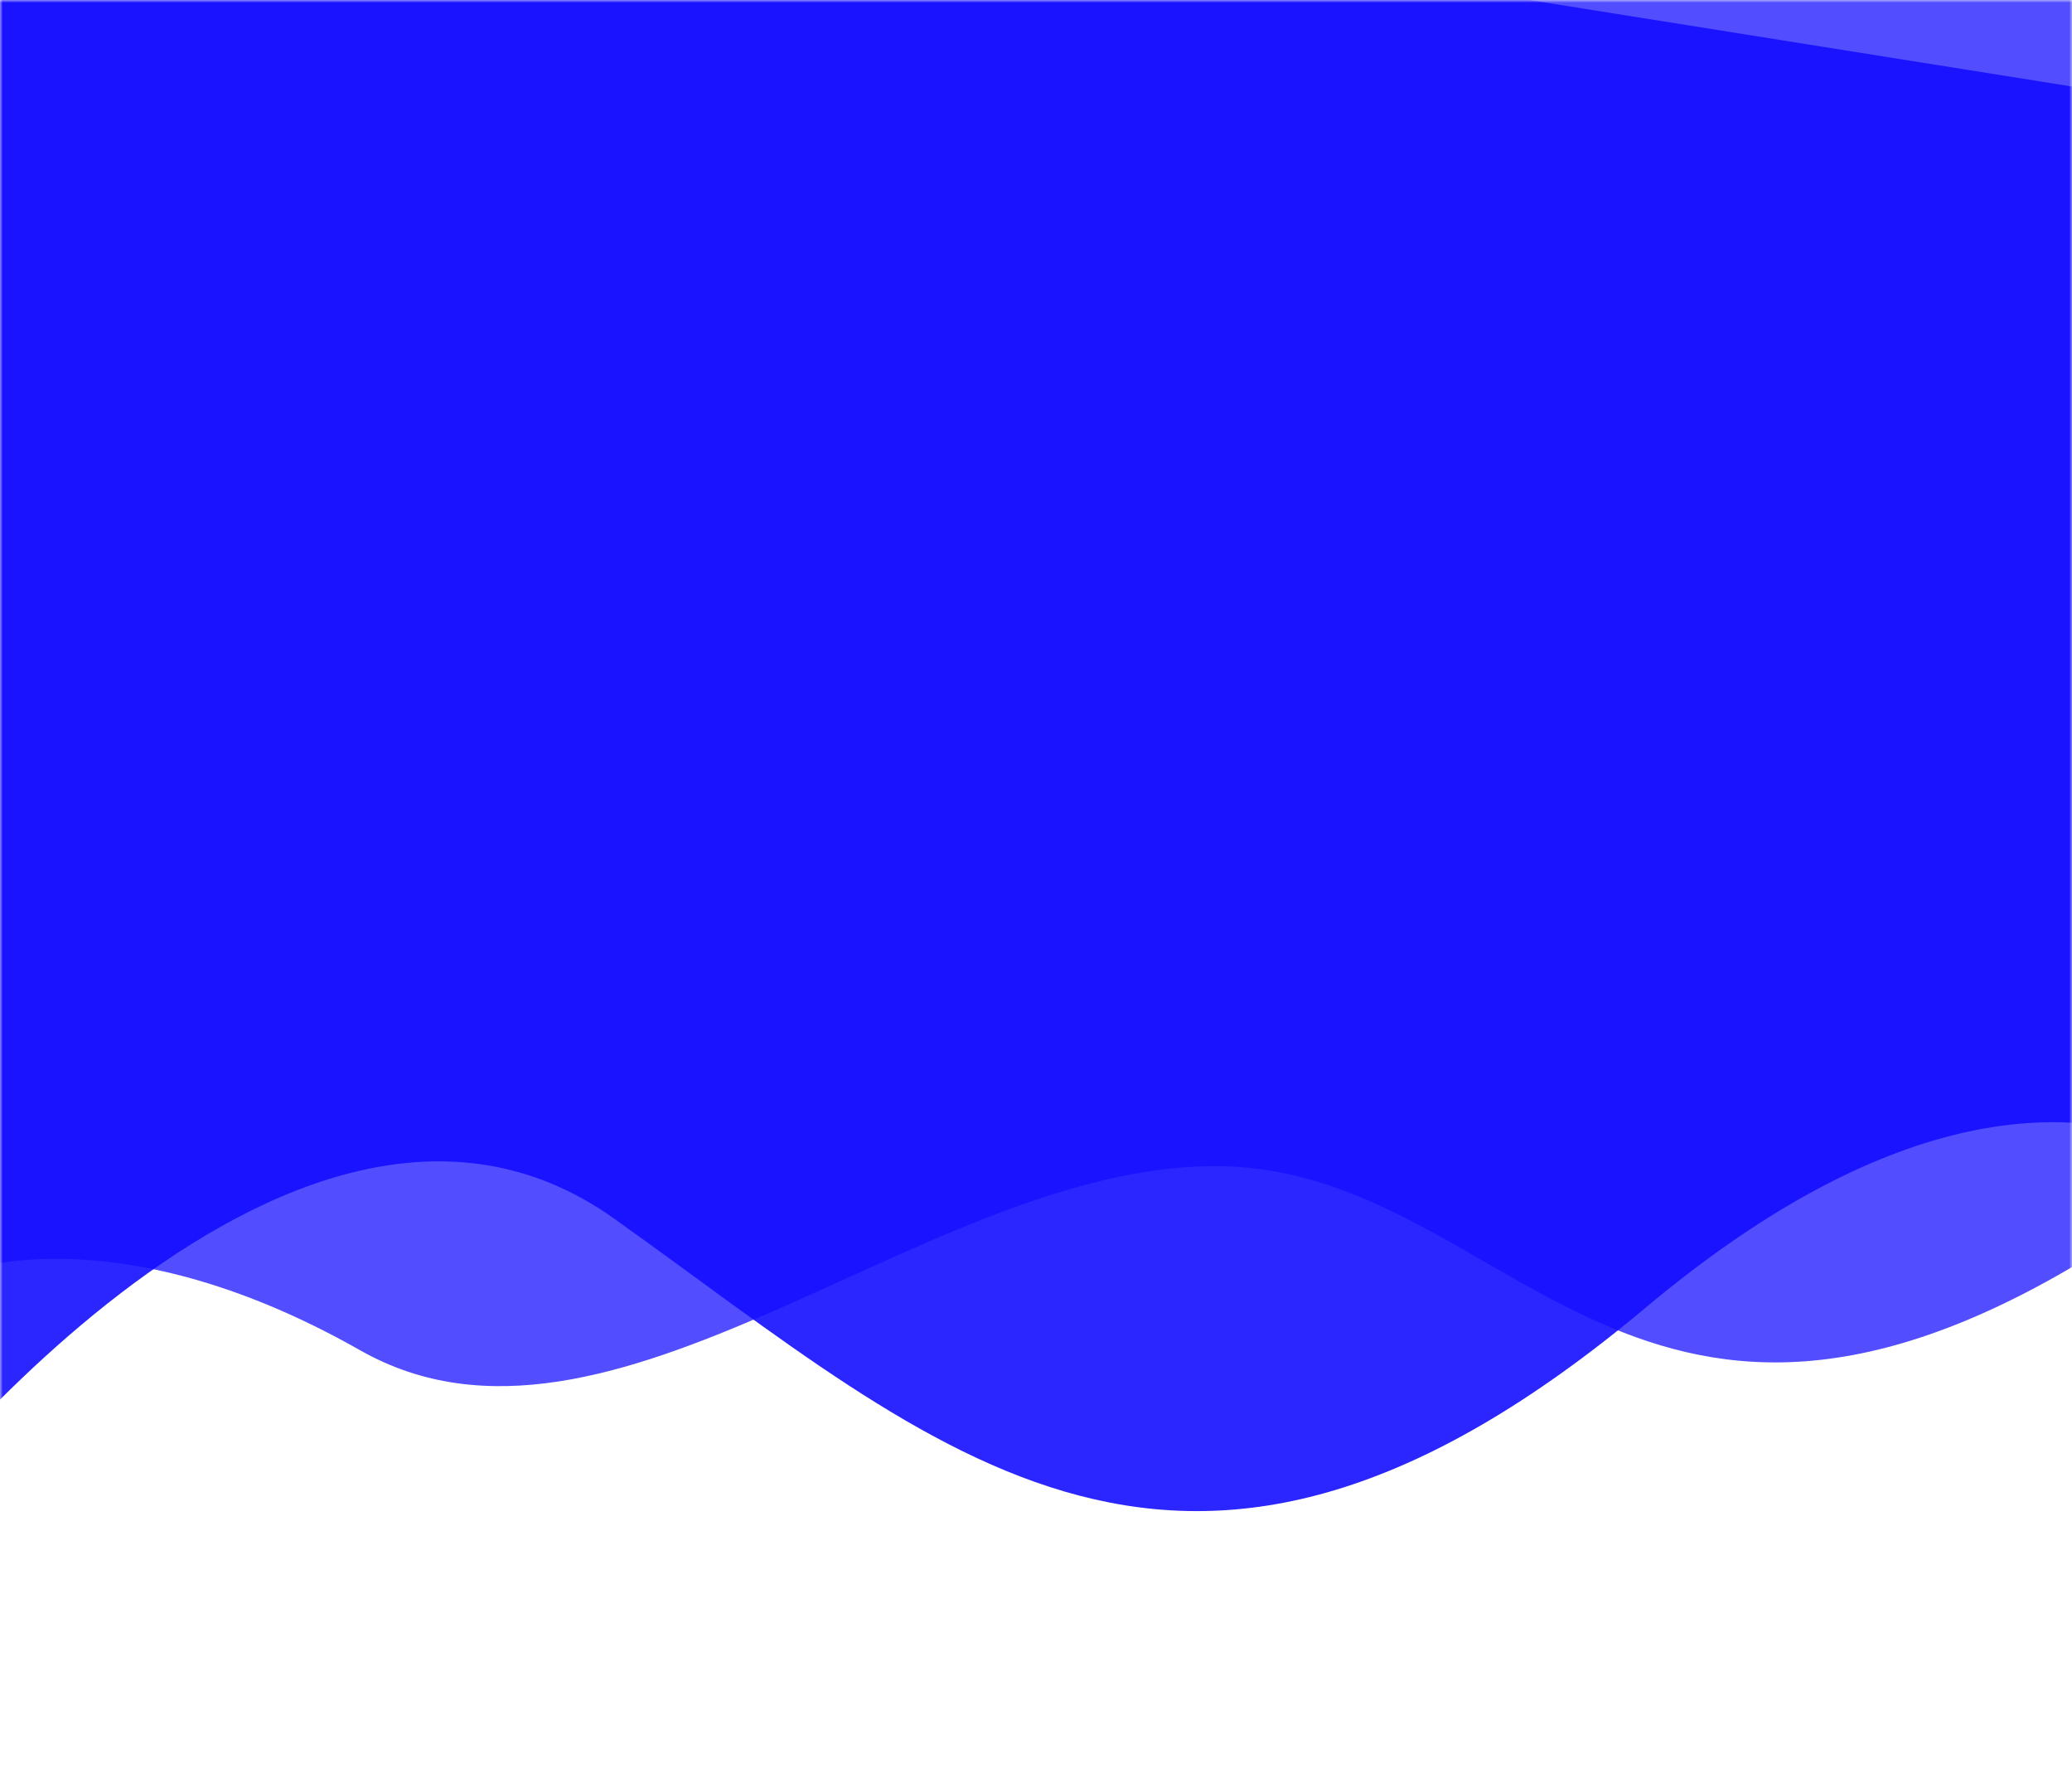 <svg width="375" height="320" viewBox="0 0 375 320" fill="none" xmlns="http://www.w3.org/2000/svg">
<mask id="mask0" mask-type="alpha" maskUnits="userSpaceOnUse" x="0" y="0" width="375" height="320">
<rect width="375" height="320" fill="white"/>
</mask>
<g mask="url(#mask0)">
<path opacity="0.898" fill-rule="evenodd" clip-rule="evenodd" d="M-22.845 279.193C-22.845 279.193 51.773 178.267 111.096 220.493C170.418 262.719 214.297 306.669 297.77 236.699C381.242 166.73 420.355 227.691 420.355 227.691L395.261 18.889L0.473 -44.049L-22.845 279.193Z" fill="#130DFF"/>
<path opacity="0.734" fill-rule="evenodd" clip-rule="evenodd" d="M-7.829 230.528C-7.829 230.528 19.936 218.685 65.213 244.373C110.49 270.061 167.337 211.024 219.894 211.024C272.451 211.024 294.476 278.386 377.846 227.602C461.215 176.819 377.846 177.331 377.846 177.331L387.86 -5.238L-8.871 -120.173L-22.357 227.602L-7.829 230.528Z" fill="#130DFF"/>
</g>
</svg>

